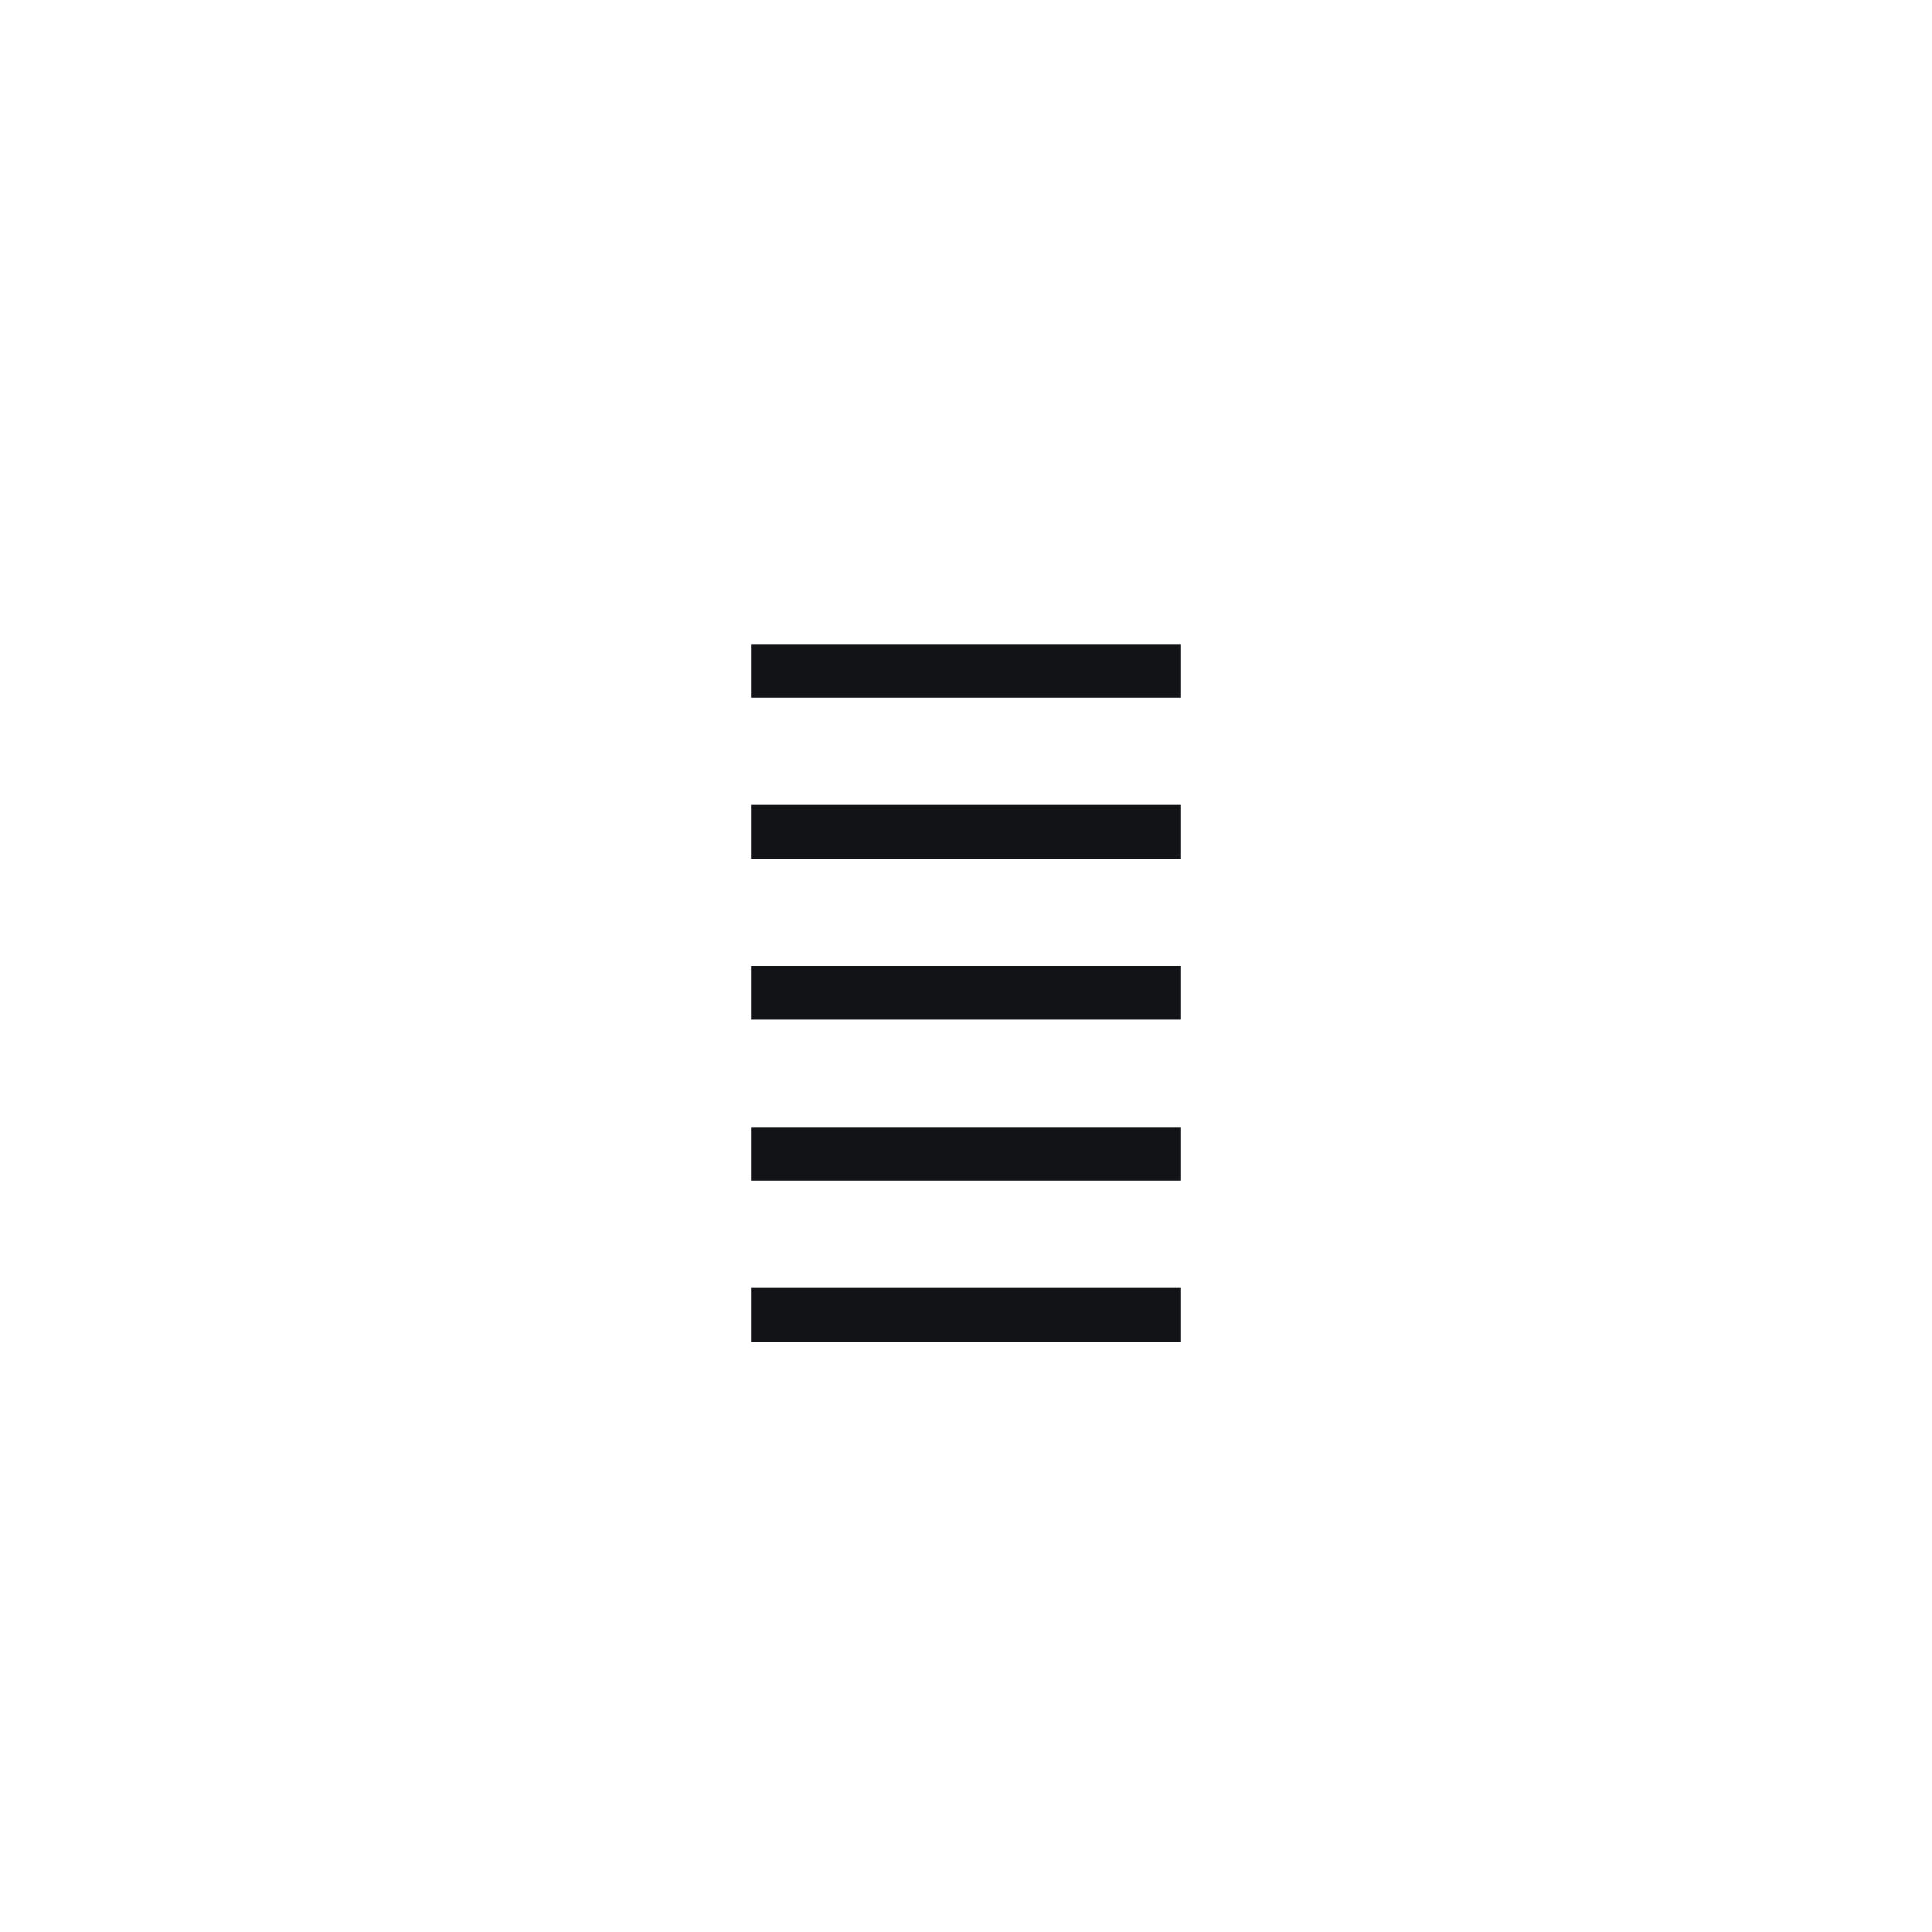 <svg width="36" height="36" viewBox="0 0 36 36" fill="none" xmlns="http://www.w3.org/2000/svg">
<path fill-rule="evenodd" clip-rule="evenodd" d="M22 12H14V13H22V12ZM22 15H14V16H22V15ZM14 18H22V19H14V18ZM22 21H14V22H22V21ZM14 24H22V25H14V24Z" fill="#121317"/>
</svg>
